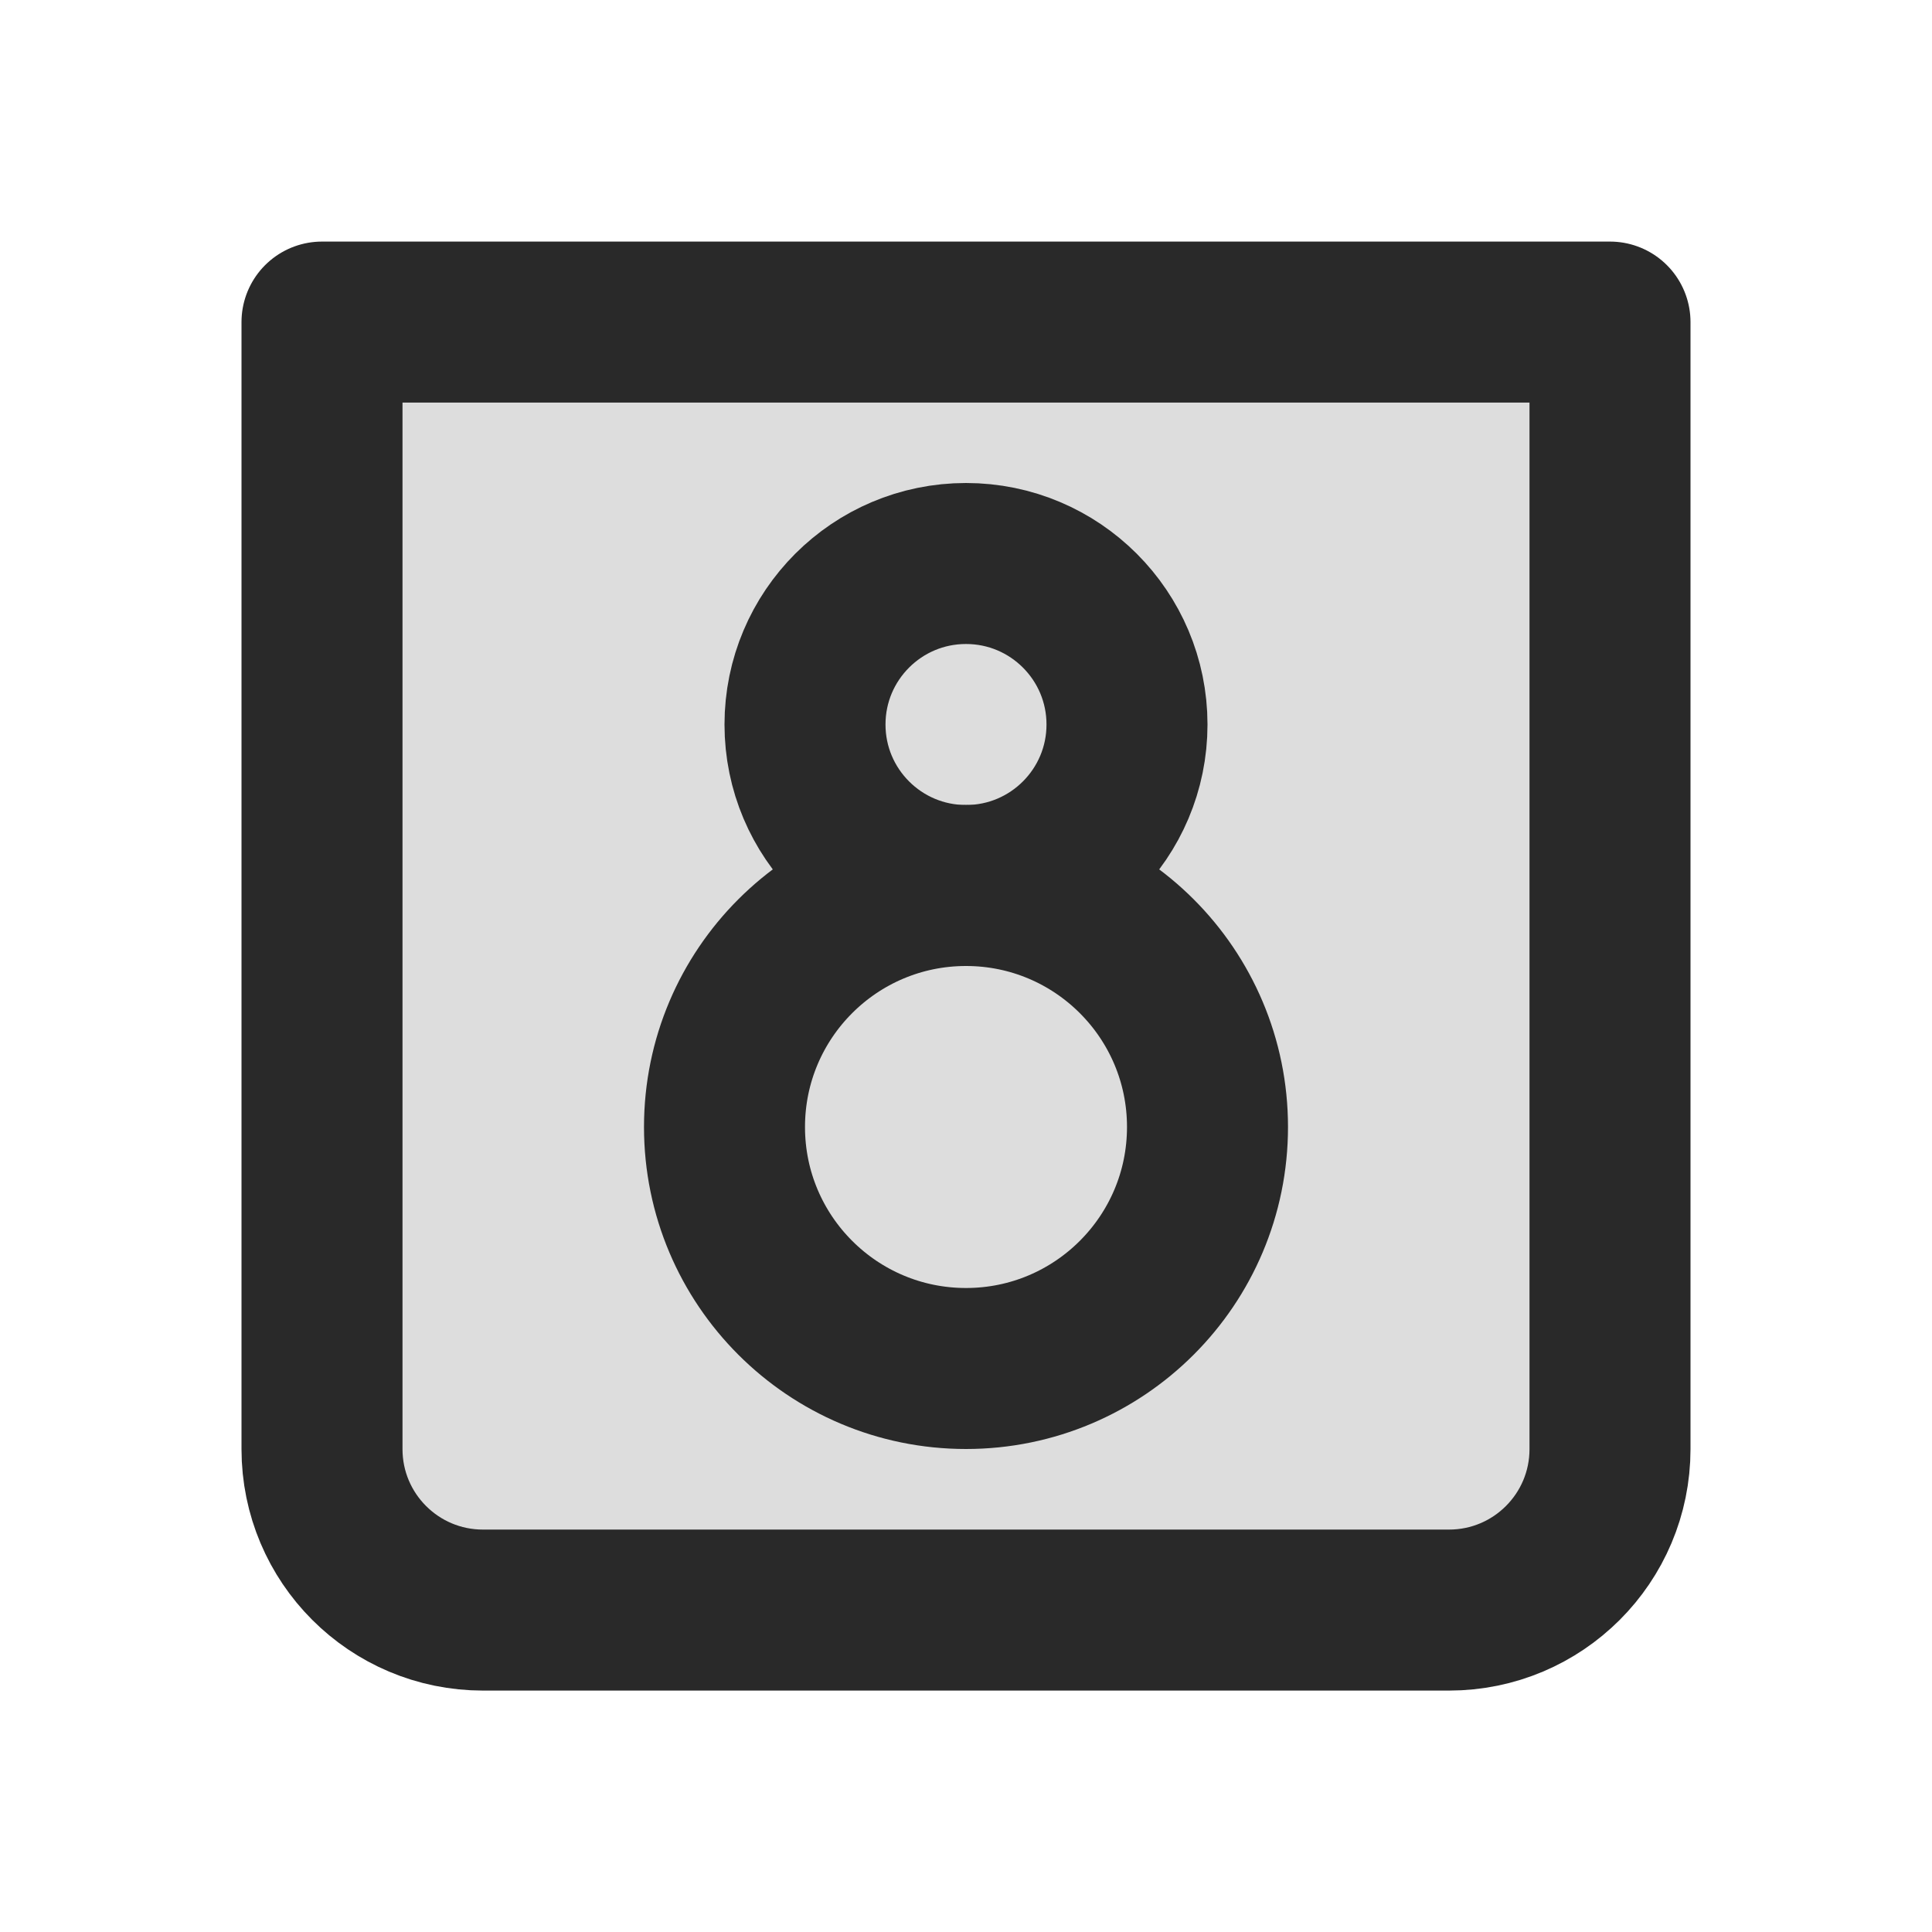 <svg width="24" height="24" viewBox="0 0 24 24" fill="none" xmlns="http://www.w3.org/2000/svg">
<g clip-path="url(#clip0_1_25150)">
<path opacity="0.16" d="M4 4.001H20V18.001C20 19.105 19.105 20.001 18 20.001H6C4.895 20.001 4 19.105 4 18.001V4.001Z" fill="#292929"/>
<path d="M4 4.001H20V18.001C20 19.106 19.105 20.001 18 20.001H6C4.895 20.001 4 19.106 4 18.001V4.001Z" stroke="#292929" stroke-width="2" stroke-linecap="round" stroke-linejoin="round"/>
<circle cx="12" cy="14" r="3" stroke="#292929" stroke-width="2" stroke-linejoin="round"/>
<circle cx="12" cy="9" r="2" stroke="#292929" stroke-width="2" stroke-linejoin="round"/>
</g>
<defs>
<clipPath id="clip0_1_25150">
<rect width="24" height="24" fill="white"/>
</clipPath>
</defs>
</svg>
